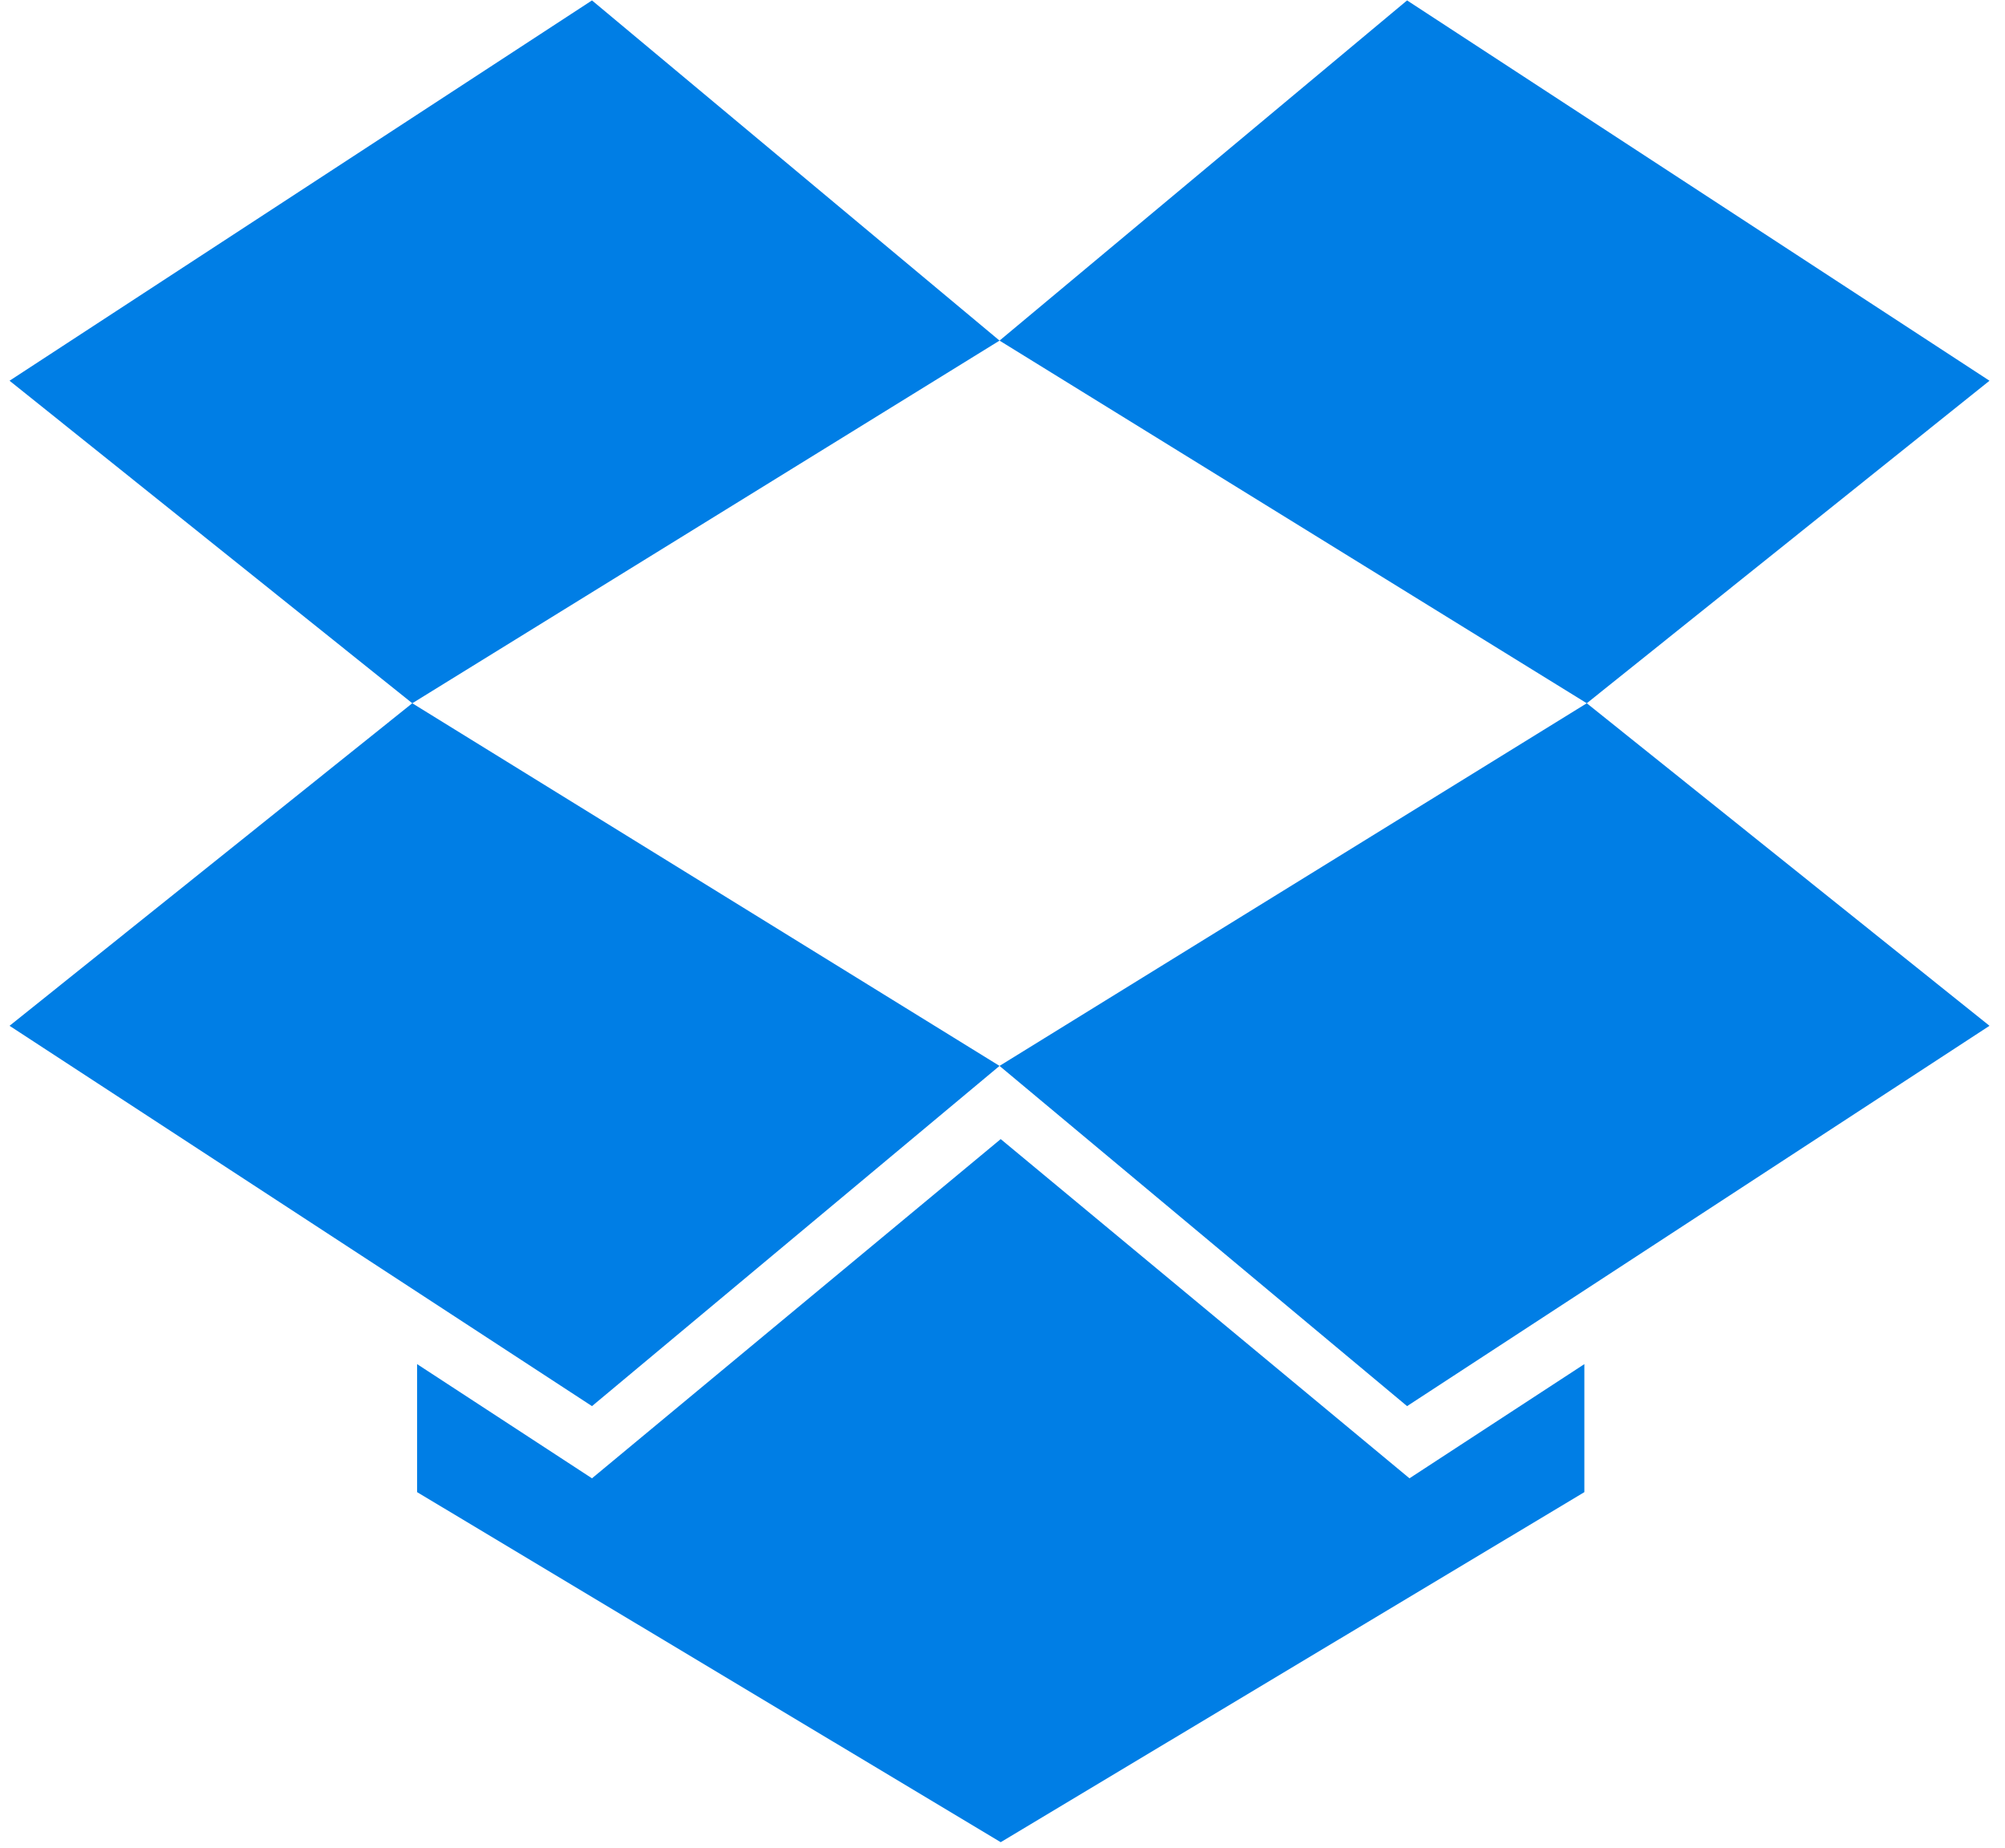 <?xml version="1.0" encoding="UTF-8" standalone="no"?>
<svg width="102px" height="94px" viewBox="0 0 102 94" version="1.1" xmlns="http://www.w3.org/2000/svg" xmlns:xlink="http://www.w3.org/1999/xlink" xmlns:sketch="http://www.bohemiancoding.com/sketch/ns">
    <!-- Generator: Sketch 3.4.2 (15855) - http://www.bohemiancoding.com/sketch -->
    <title>dropbox</title>
    <desc>Created with Sketch.</desc>
    <defs></defs>
    <g id="Page-1" stroke="none" stroke-width="1" fill="none" fill-rule="evenodd" sketch:type="MSPage">
        <g id="dropbox" sketch:type="MSLayerGroup" fill="#007EE5">
            <g id="Layer_1" sketch:type="MSShapeGroup">
                <g id="Group">
                    <path d="M30.116,0.021 L0.486,19.367 L20.974,35.773 L50.849,17.326 L30.116,0.021 Z" id="Shape"></path>
                    <path d="M0.486,52.18 L30.116,71.526 L50.849,54.22 L20.974,35.773 L0.486,52.18 Z" id="Shape"></path>
                    <path d="M50.849,54.22 L71.582,71.526 L101.211,52.18 L80.724,35.773 L50.849,54.22 Z" id="Shape"></path>
                    <path d="M101.211,19.367 L71.582,0.021 L50.849,17.326 L80.724,35.773 L101.211,19.367 Z" id="Shape"></path>
                    <path d="M50.909,57.943 L30.116,75.198 L21.219,69.389 L21.219,75.901 L50.909,93.707 L80.601,75.901 L80.601,69.389 L71.704,75.198 L50.909,57.943 Z" id="Shape"></path>
                </g>
            </g>
        </g>
    </g>
</svg>